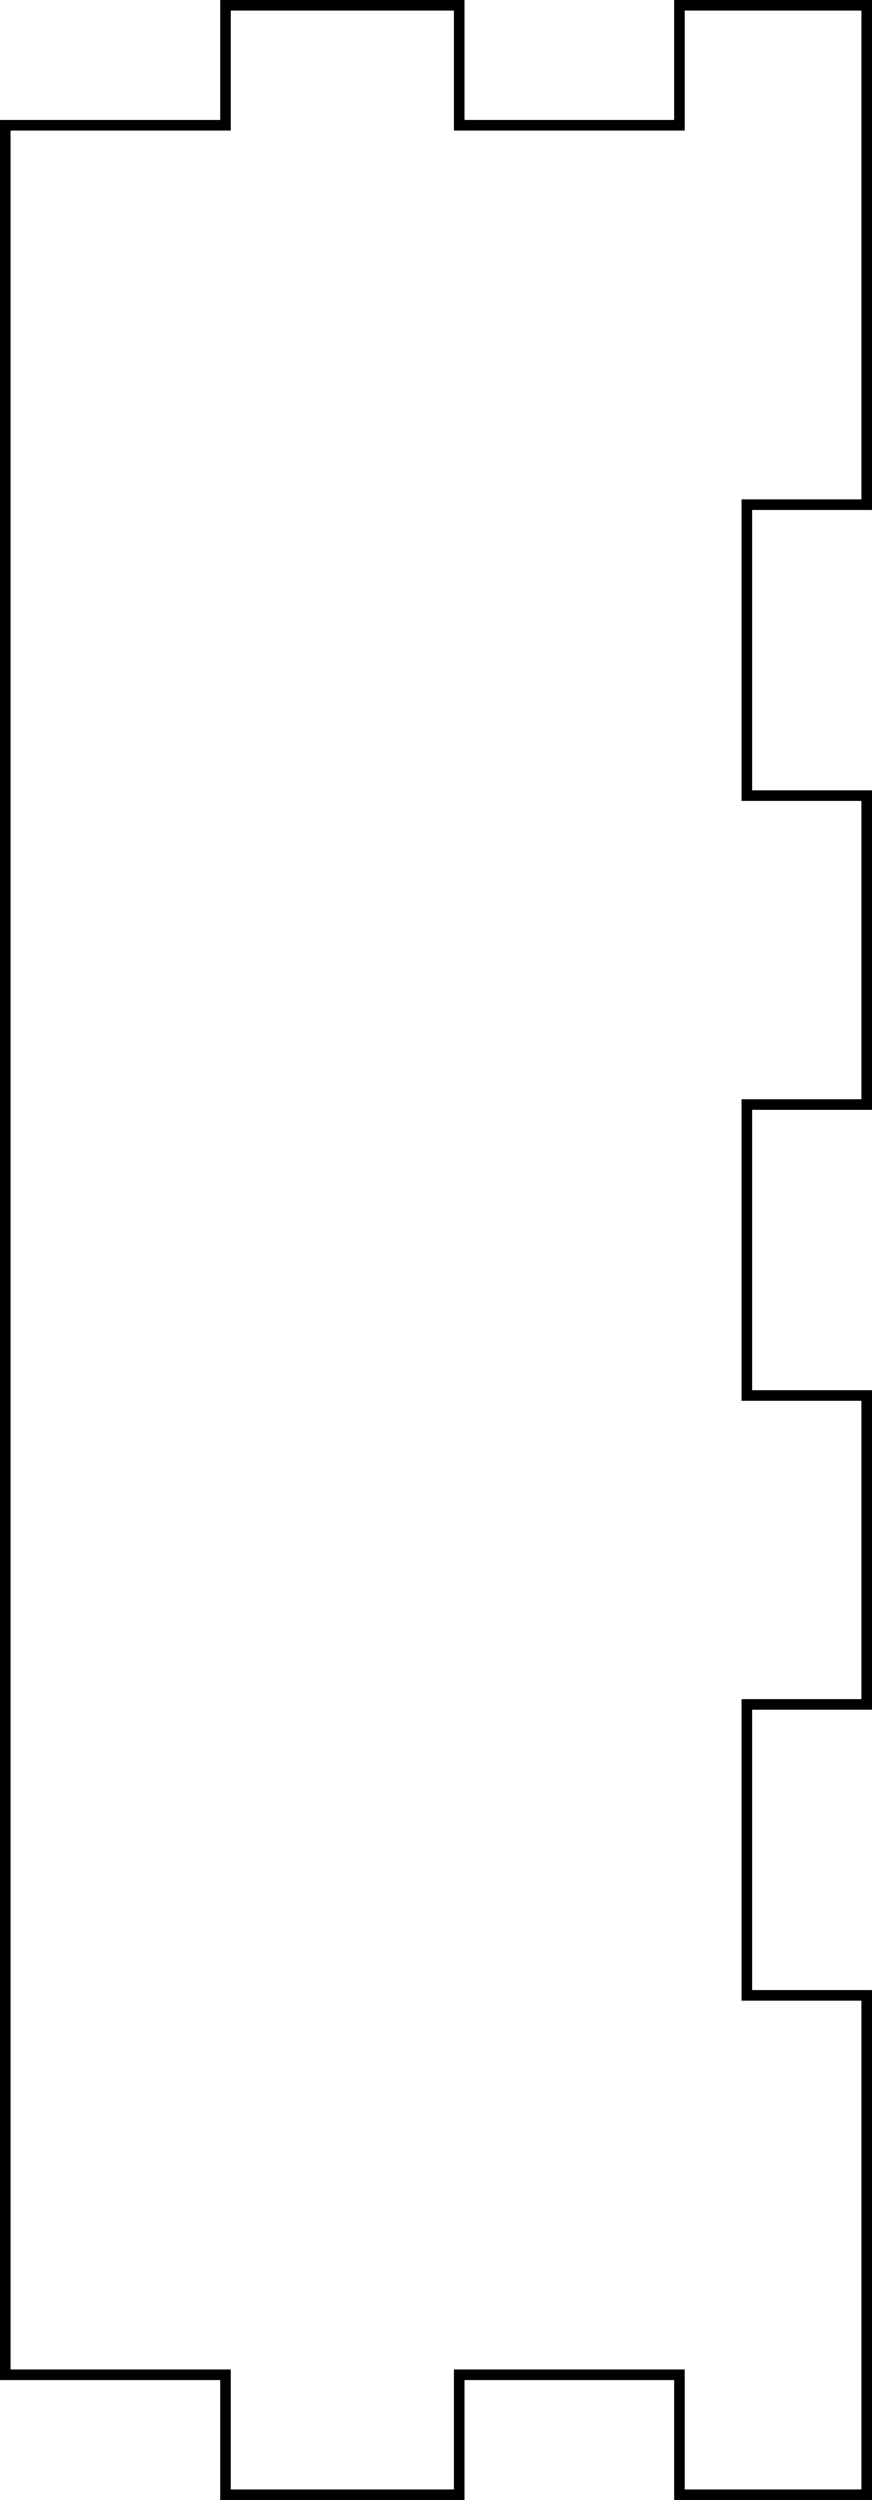 <?xml version="1.0" encoding="UTF-8" standalone="no"?>
<svg
   xmlns:dc="http://purl.org/dc/elements/1.1/"
   xmlns:cc="http://creativecommons.org/ns#"
   xmlns:rdf="http://www.w3.org/1999/02/22-rdf-syntax-ns#"
   xmlns:svg="http://www.w3.org/2000/svg"
   xmlns="http://www.w3.org/2000/svg"
   xmlns:sodipodi="http://sodipodi.sourceforge.net/DTD/sodipodi-0.dtd"
   xmlns:inkscape="http://www.inkscape.org/namespaces/inkscape"
   width="29.103mm"
   height="83.353mm"
   viewBox="0 0 29.103 83.353"
   version="1.1"
   id="svg5849"
   inkscape:version="1.0 (4035a4f, 2020-05-01)"
   sodipodi:docname="klep_achterkant.svg">
  <defs
     id="defs5843" />
  <sodipodi:namedview
     fit-margin-bottom="0"
     fit-margin-right="0"
     fit-margin-left="0"
     fit-margin-top="0"
     id="base"
     pagecolor="#ffffff"
     bordercolor="#666666"
     borderopacity="1.0"
     inkscape:pageopacity="0.0"
     inkscape:pageshadow="2"
     inkscape:zoom="0.7"
     inkscape:cx="-133.66885"
     inkscape:cy="392.81857"
     inkscape:document-units="mm"
     inkscape:current-layer="layer1"
     inkscape:document-rotation="0"
     showgrid="false"
     inkscape:window-width="1440"
     inkscape:window-height="798"
     inkscape:window-x="192"
     inkscape:window-y="25"
     inkscape:window-maximized="0" />
  <g
     transform="translate(-57.711,-62.645)"
     inkscape:label="Laag 1"
     inkscape:groupmode="layer"
     id="layer1">
    <path
       d="m 80.387,145.821 v -4 0 h -7.35 v 0 4 H 65.581 65.237 v -4 0 H 57.887 V 66.821 h 7.35 v 0 -4 0 h 7.8 v 0 4 0 h 7.35 v 0 -4 0 h 6.25 v 0 16.65 0 h -4 v 0 9.7 0 h 4 v 0 10.3 0 h -4 v 0 9.7 0 h 4 v 0 10.3 0 h -4 v 0 9.7 0 h 4 v 0 16.65 z"
       fill="none"
       stroke="#000000"
       id="path1278"
       inkscape:connector-curvature="0"
       style="stroke-width:0.353"
       sodipodi:nodetypes="cccccccccccccccccccccccccccccccccccccccccccccccccccc" />
  </g>
</svg>
